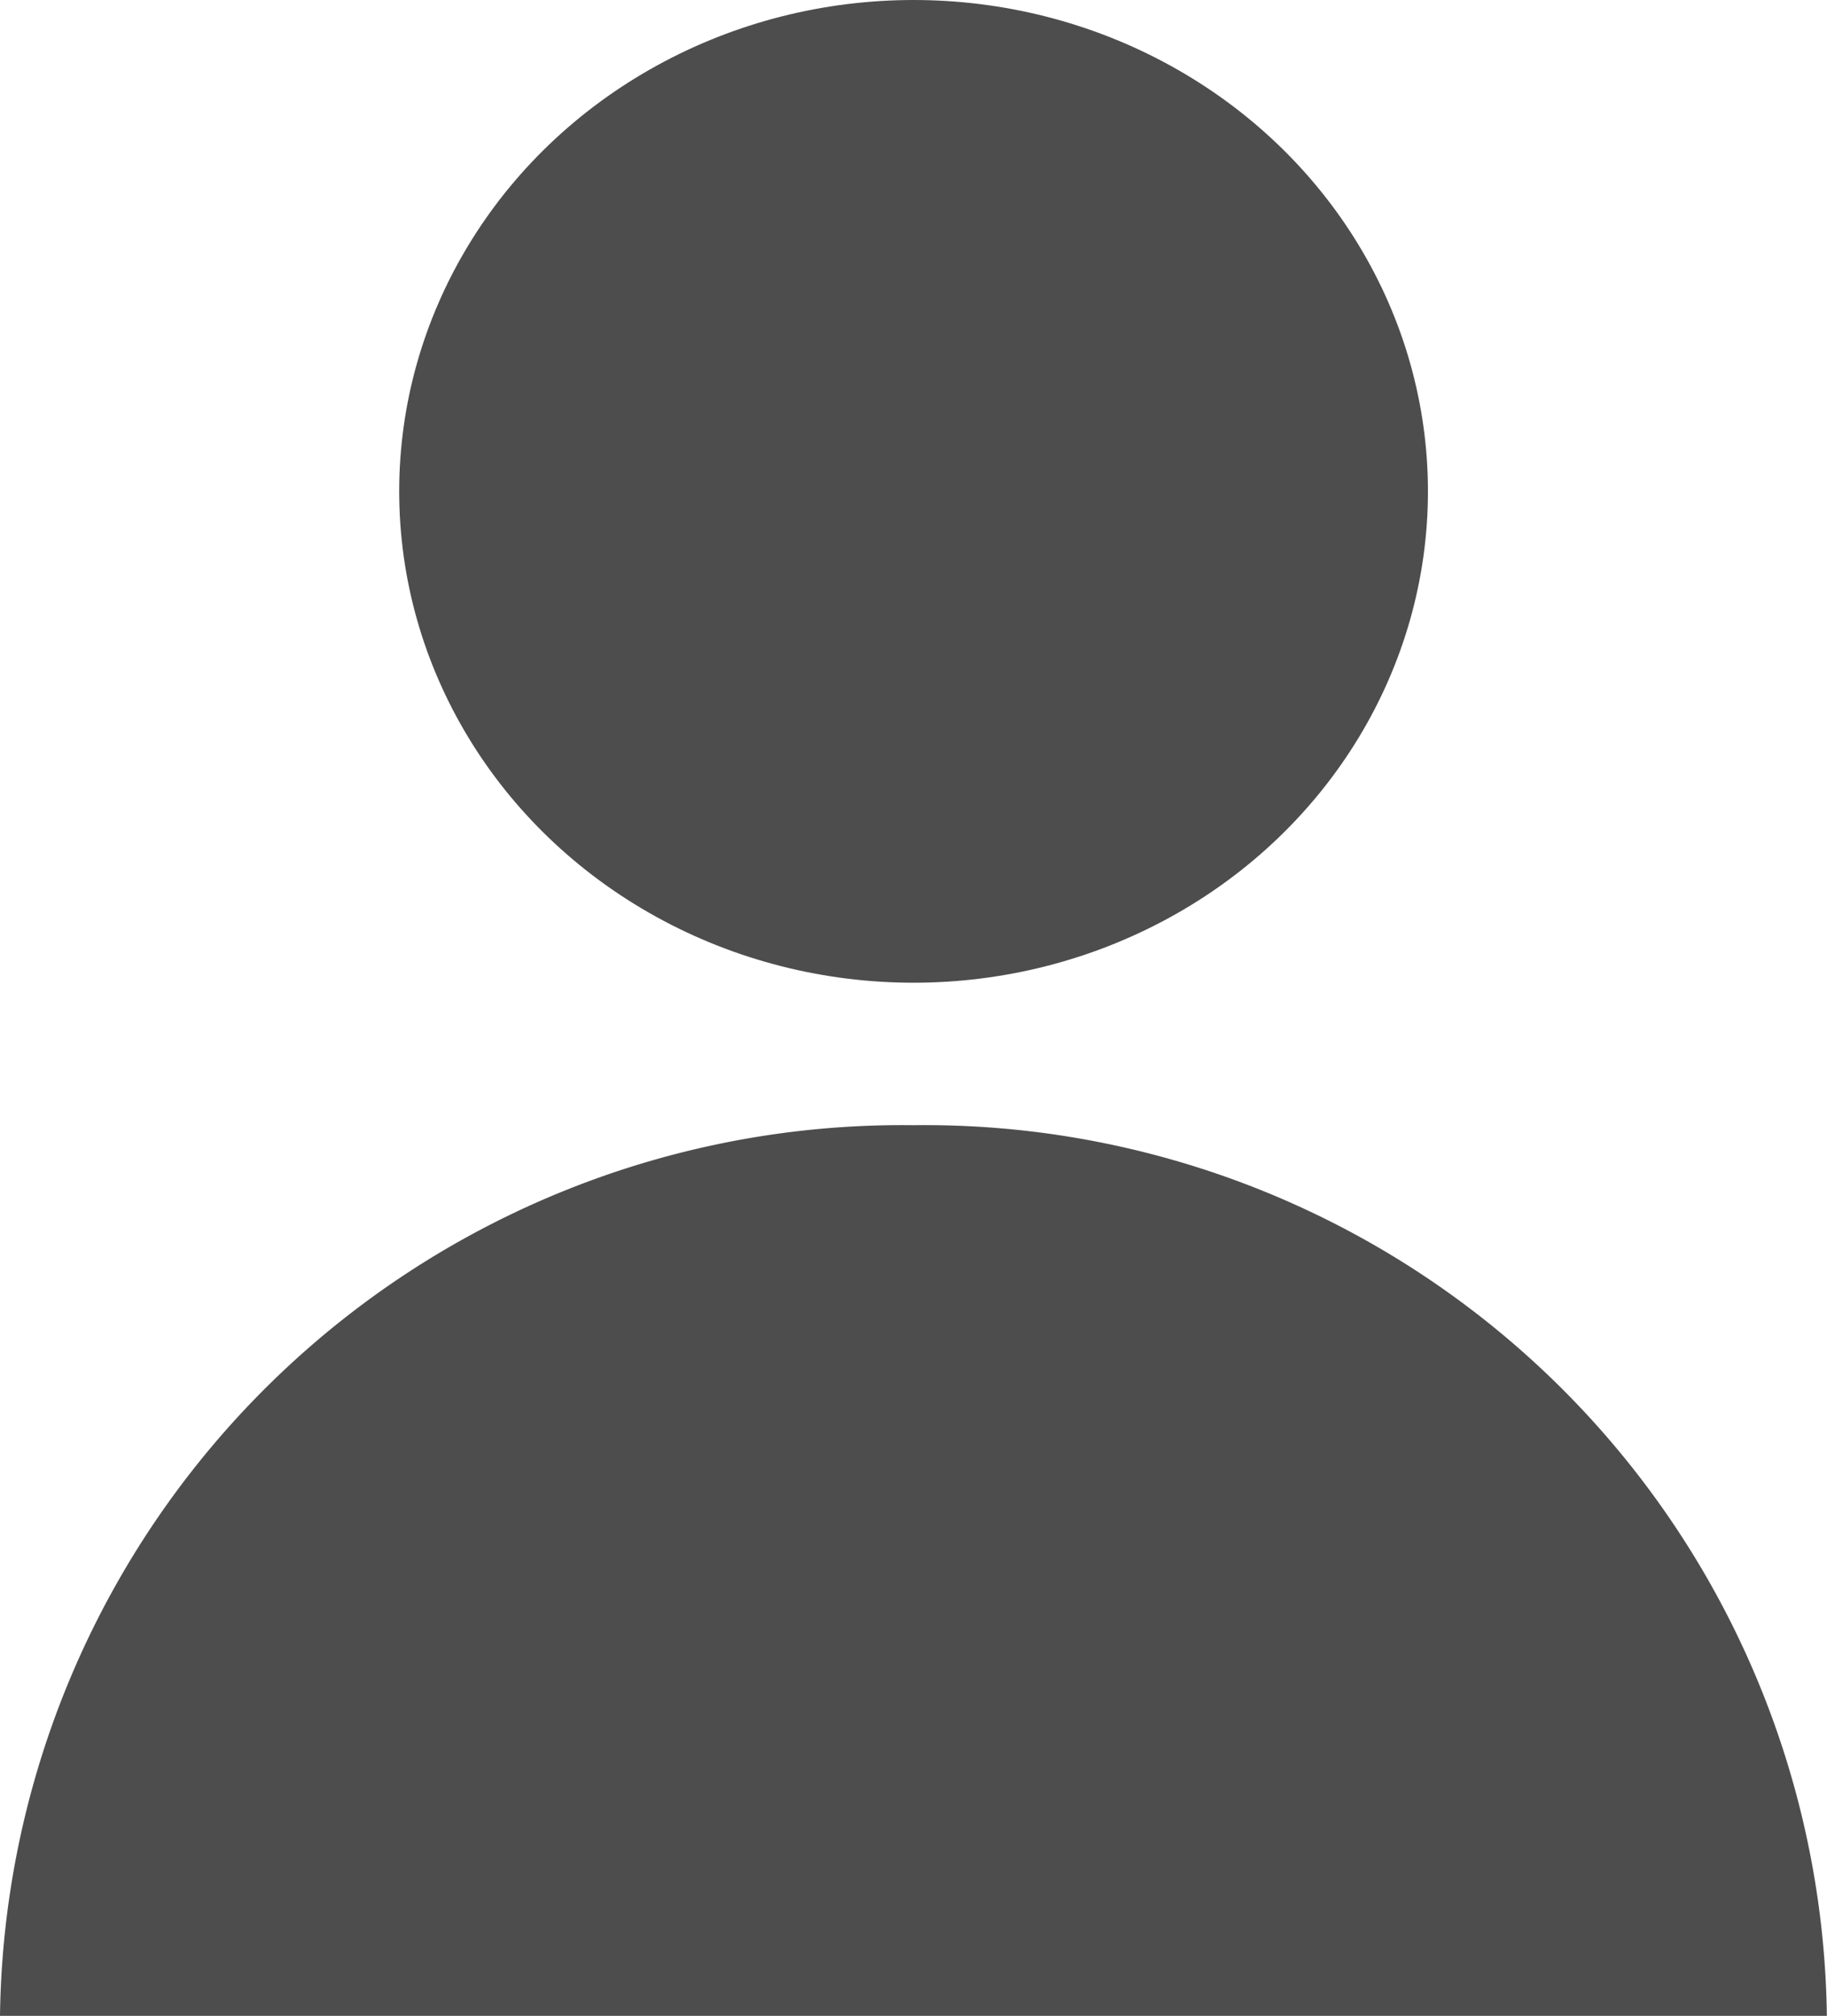 <svg id="icon_delivery_boy" xmlns="http://www.w3.org/2000/svg" width="12.801" height="14.121" viewBox="0 0 12.801 14.121">
  <ellipse id="Ellipse_7" data-name="Ellipse 7" cx="3.604" cy="3.442" rx="3.604" ry="3.442" transform="translate(2.797)" fill="#4d4d4d"/>
  <path id="Path_40" data-name="Path 40" d="M27.025,150a6.321,6.321,0,0,0-6.4,6.239h12.8A6.321,6.321,0,0,0,27.025,150Z" transform="translate(-20.625 -142.118)" fill="#4d4d4d"/>
</svg>
